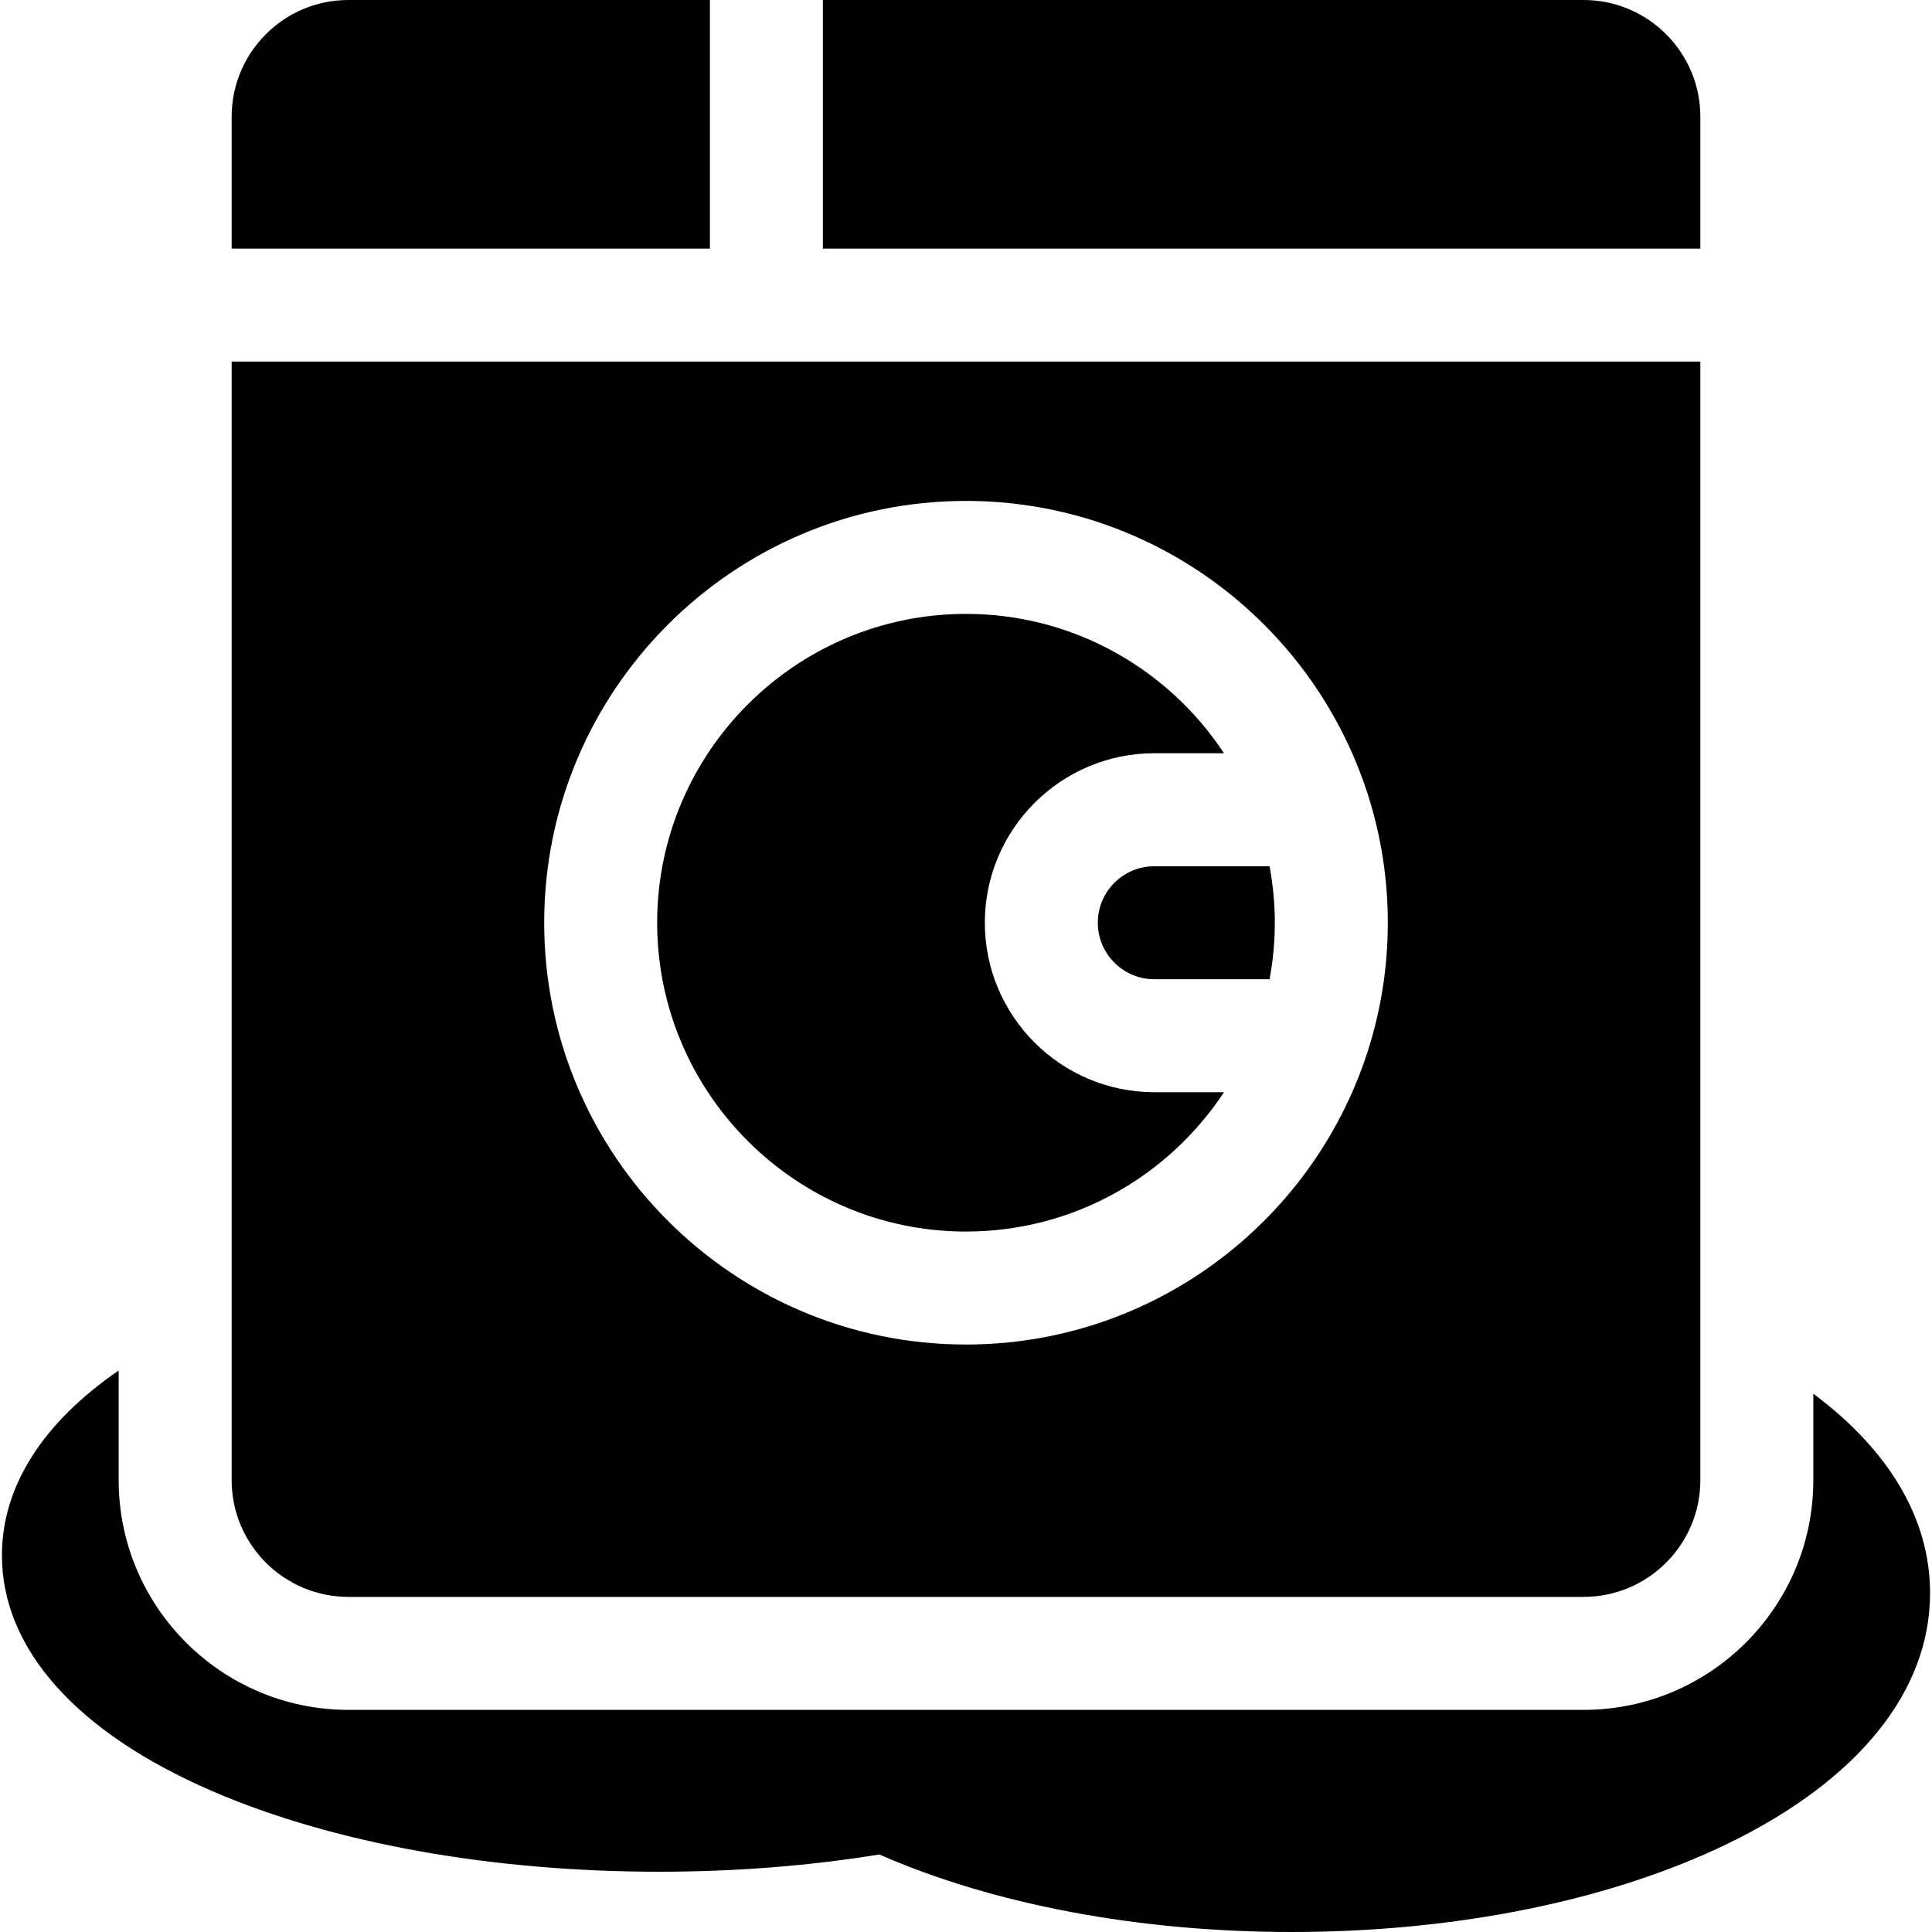 <svg width="40" height="40" viewBox="0 0 40 40" fill="none" xmlns="http://www.w3.org/2000/svg">
    <path d="M37.543 28.856V30.645C37.543 33.267 35.41 35.401 32.787 35.401H7.213C4.59 35.401 2.457 33.267 2.457 30.645V28.375C0.884 29.456 0.04 30.774 0.04 32.203C0.04 34.135 1.584 35.868 4.387 37.08C6.88 38.159 10.167 38.752 13.645 38.752C15.215 38.752 16.746 38.632 18.205 38.395C20.569 39.432 23.584 40 26.744 40C30.136 40 33.342 39.35 35.773 38.17C38.473 36.859 39.96 35.017 39.96 32.983C39.96 31.449 39.115 30.026 37.543 28.856Z"
          fill="currentColor"/>
    <path d="M22.729 19.104C22.729 19.749 23.254 20.274 23.899 20.274H26.285C26.355 19.894 26.394 19.504 26.394 19.104C26.394 18.704 26.355 18.314 26.285 17.935H23.899C23.254 17.934 22.729 18.459 22.729 19.104Z"
          fill="currentColor"/>
    <path d="M14.698 0H7.213C5.88 0 4.796 1.084 4.796 2.417V5.147H14.698V0Z" fill="currentColor"/>
    <path d="M20 25.498C22.23 25.498 24.197 24.349 25.341 22.613H23.899C21.964 22.613 20.39 21.039 20.39 19.104C20.39 17.169 21.964 15.595 23.899 15.595H25.341C24.197 13.859 22.23 12.71 20 12.71C16.475 12.71 13.606 15.579 13.606 19.104C13.606 22.629 16.475 25.498 20 25.498Z"
          fill="currentColor"/>
    <path d="M35.204 2.417C35.204 1.084 34.12 0 32.787 0H17.037V5.147H35.204V2.417Z"
          fill="currentColor"/>
    <path d="M7.213 33.062H32.787C34.12 33.062 35.204 31.977 35.204 30.645V7.486H4.796V30.645C4.796 31.977 5.88 33.062 7.213 33.062ZM20 10.371C23.858 10.371 27.139 12.886 28.291 16.362C28.302 16.391 28.312 16.42 28.32 16.45C28.588 17.287 28.733 18.179 28.733 19.104C28.733 20.029 28.588 20.921 28.32 21.758C28.312 21.788 28.302 21.817 28.291 21.846C27.139 25.322 23.858 27.837 20 27.837C15.185 27.837 11.267 23.919 11.267 19.104C11.267 14.289 15.185 10.371 20 10.371Z"
          fill="currentColor"/>
</svg>
